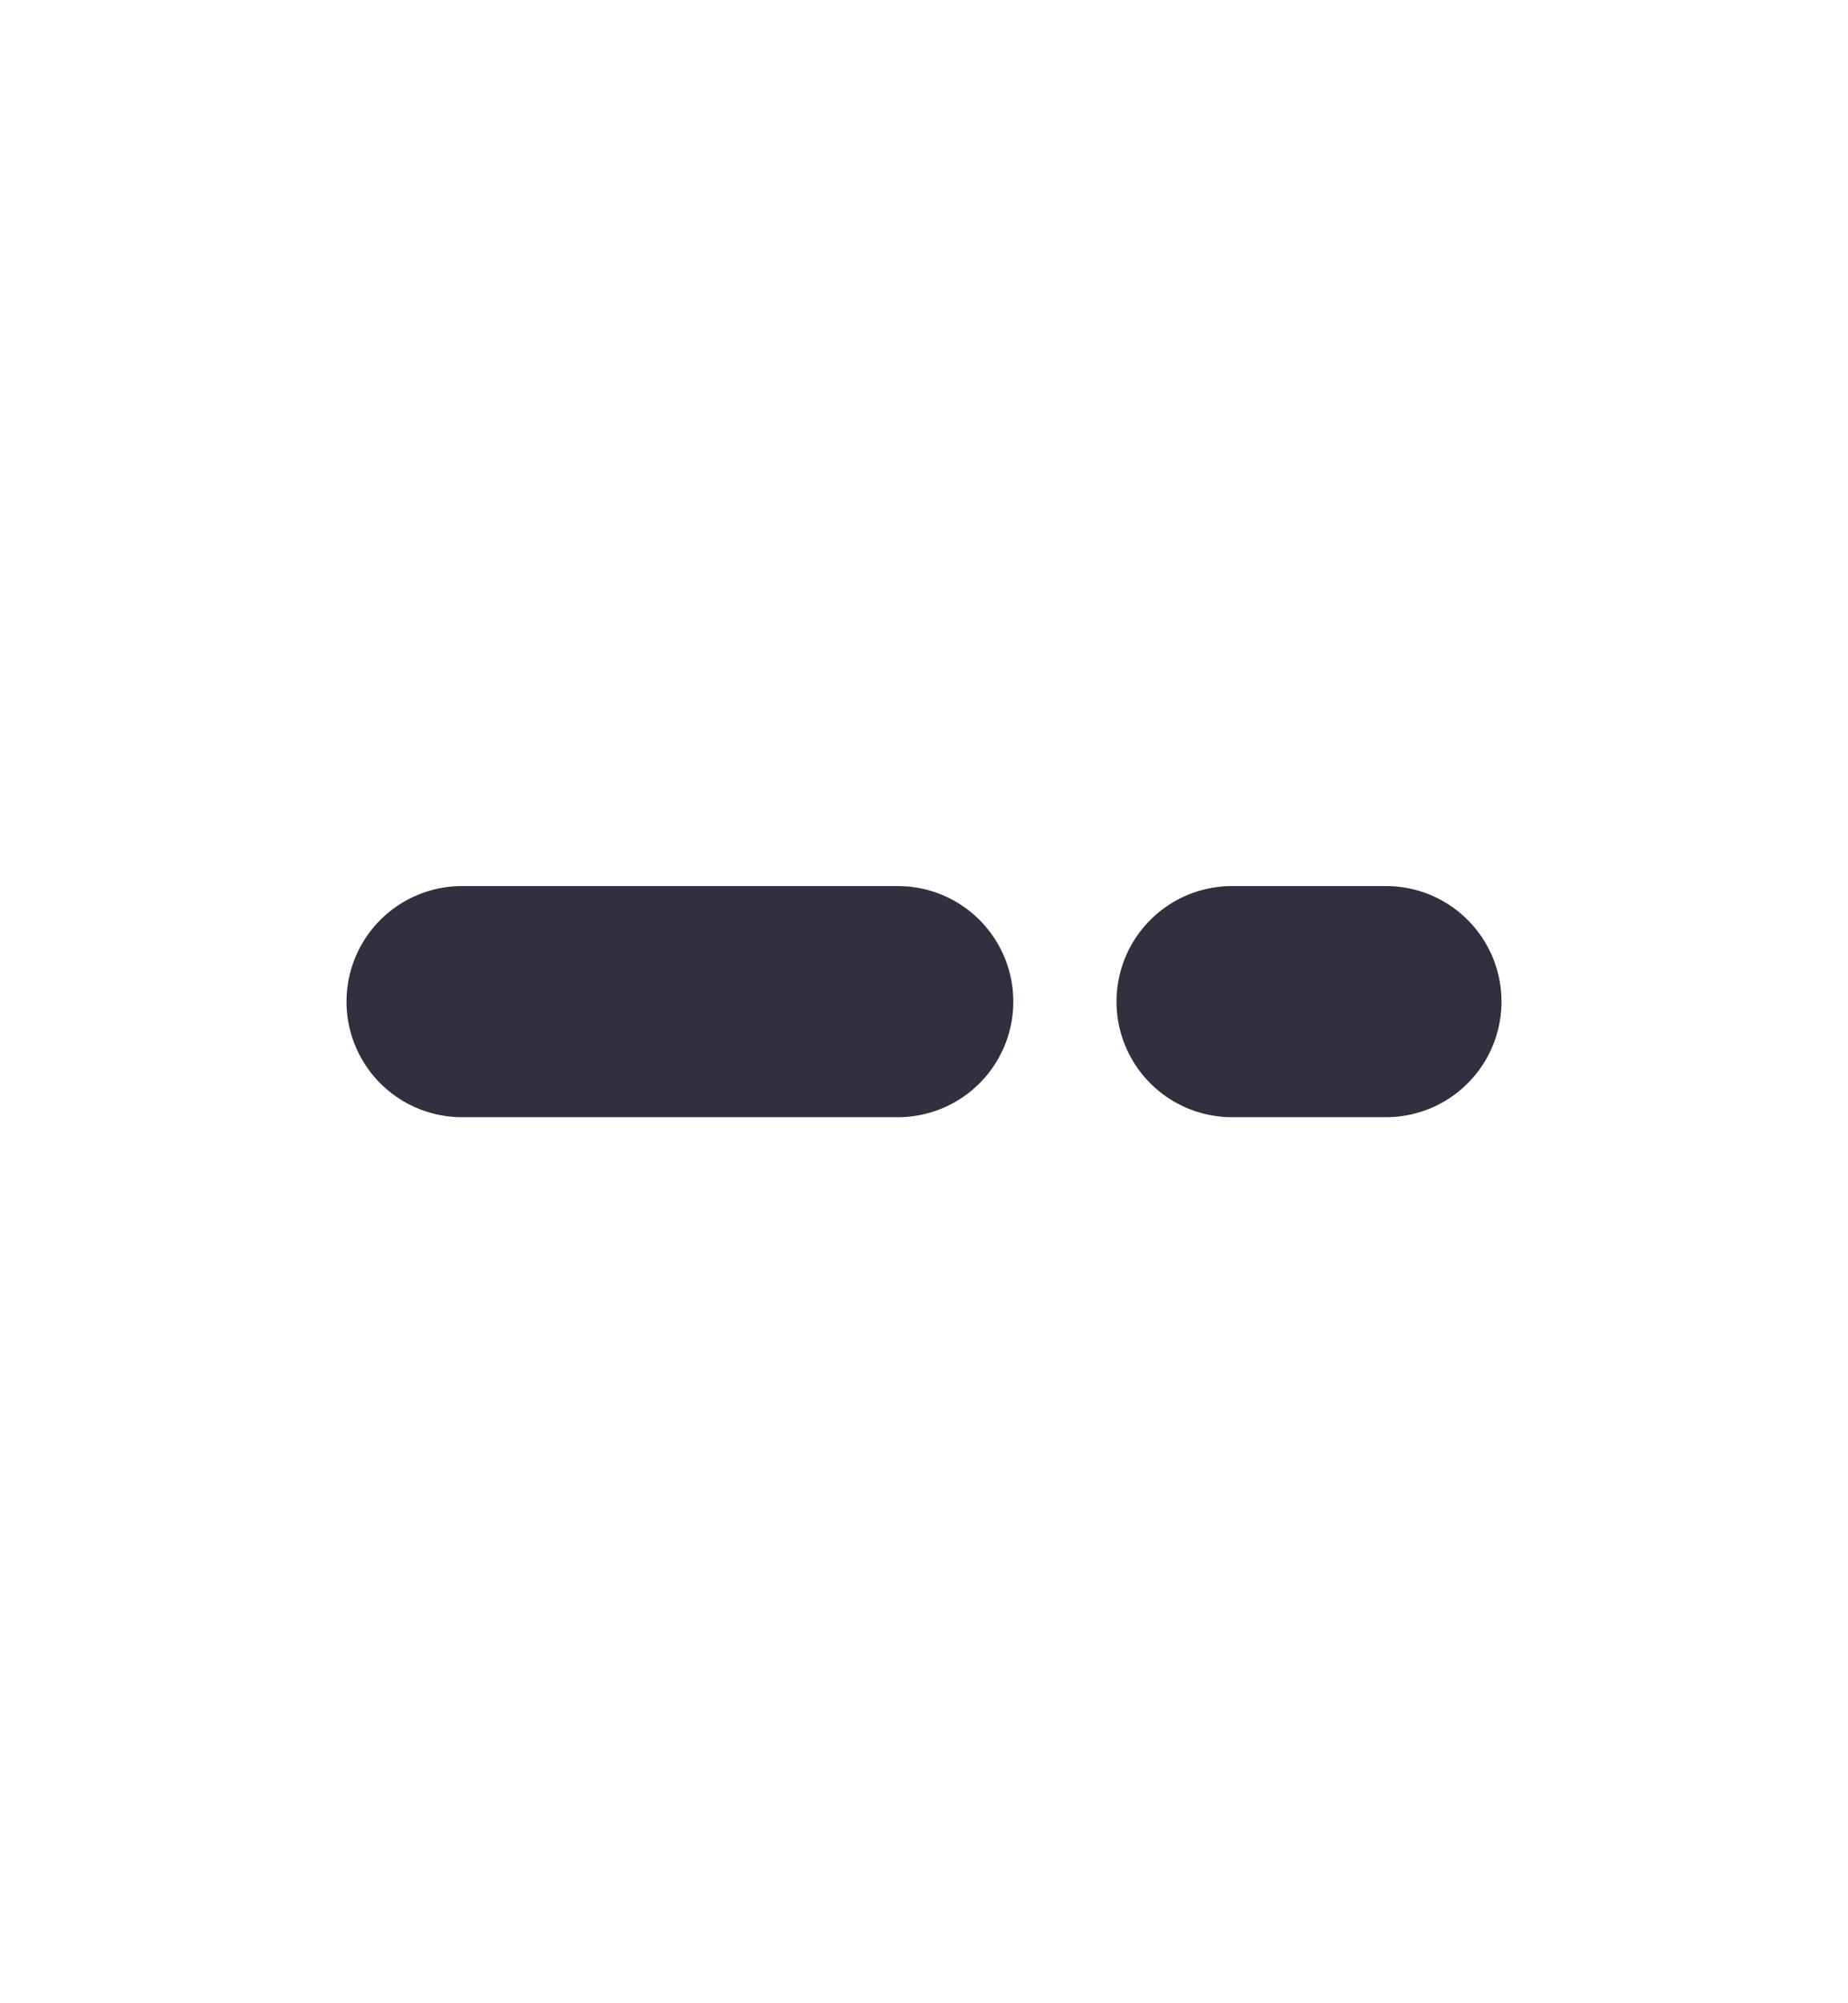 <svg width="12" height="13" viewBox="0 0 12 13" fill="none" xmlns="http://www.w3.org/2000/svg">
<path d="M8 6.5H9M3 6.5H5.83" stroke="#342F3F" stroke-width="1.5" stroke-linecap="round" stroke-linejoin="round"/>
</svg>
